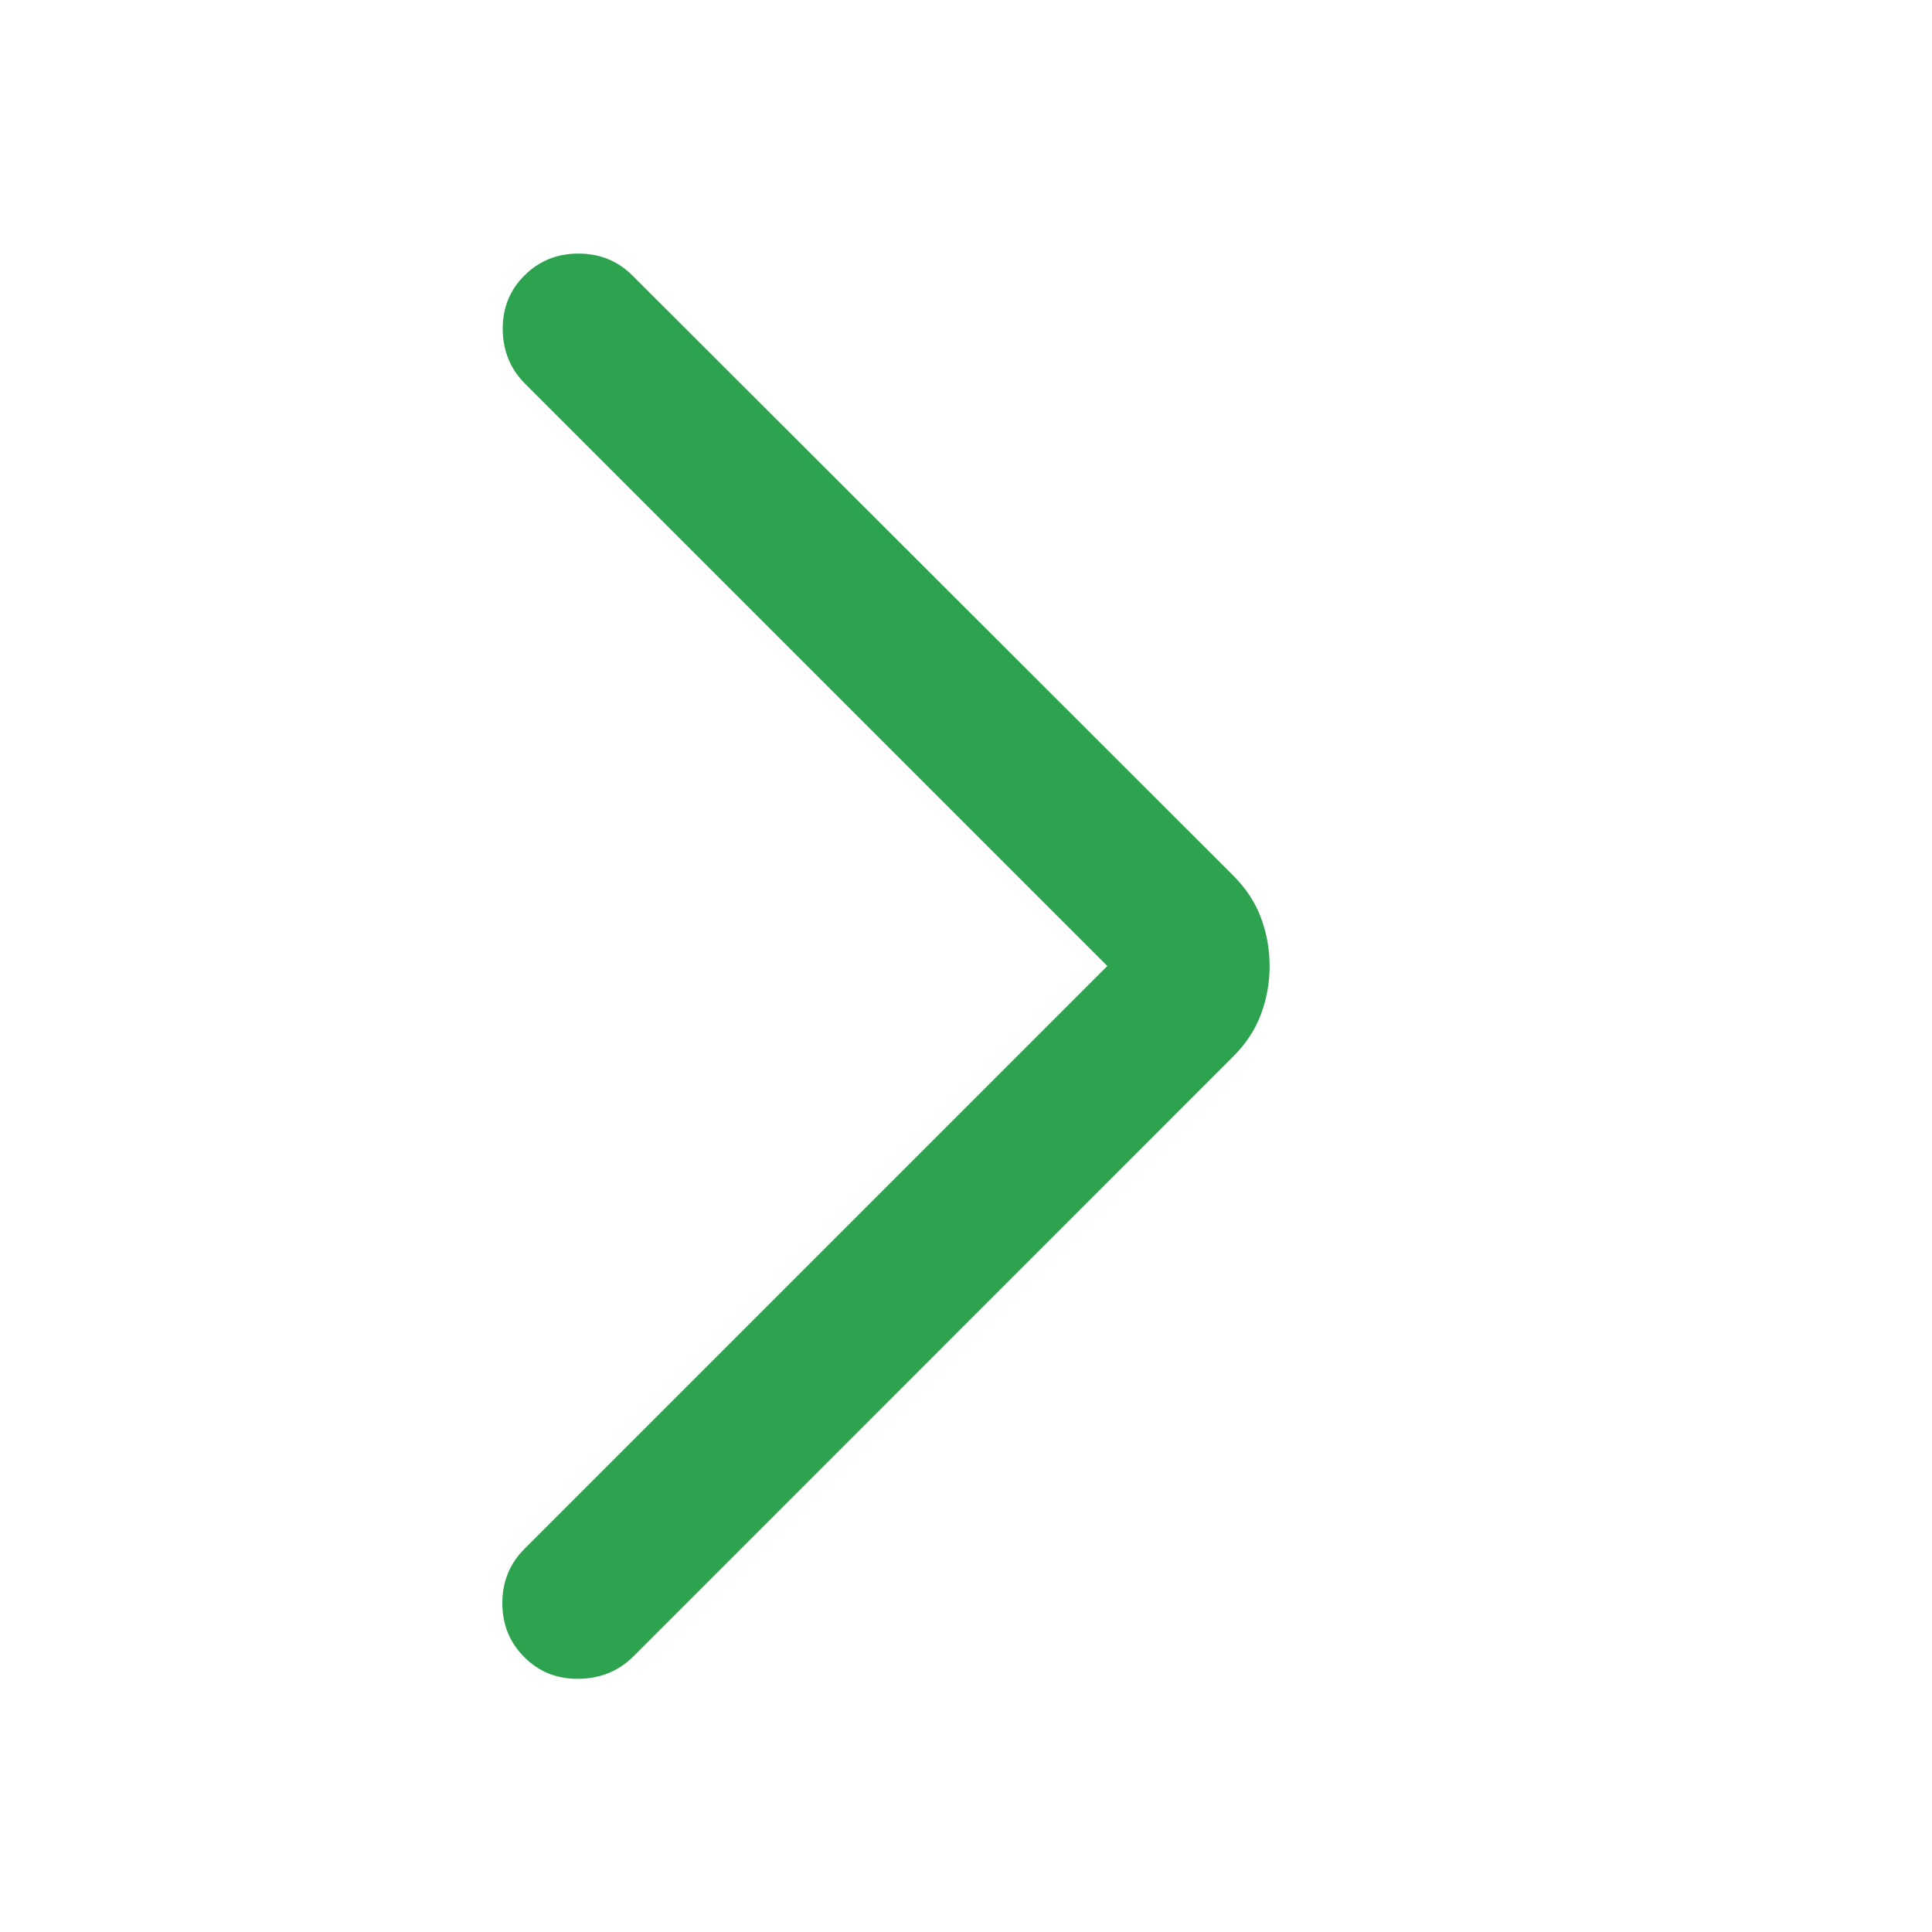 <svg width="20" height="20" viewBox="0 0 20 20" fill="none" xmlns="http://www.w3.org/2000/svg">
<path d="M11.463 10L5.436 3.973C5.284 3.821 5.207 3.634 5.204 3.413C5.202 3.191 5.276 3.004 5.428 2.853C5.579 2.701 5.766 2.625 5.988 2.625C6.209 2.625 6.396 2.701 6.548 2.853L12.761 9.058C12.898 9.195 12.995 9.342 13.054 9.502C13.113 9.661 13.143 9.827 13.143 10C13.143 10.173 13.113 10.339 13.054 10.498C12.995 10.658 12.898 10.806 12.761 10.942L6.556 17.148C6.404 17.299 6.216 17.376 5.992 17.379C5.767 17.382 5.579 17.307 5.428 17.155C5.276 17.004 5.2 16.817 5.2 16.595C5.2 16.374 5.276 16.187 5.428 16.035L11.463 10Z" fill="#2DA34F"/>
</svg>

